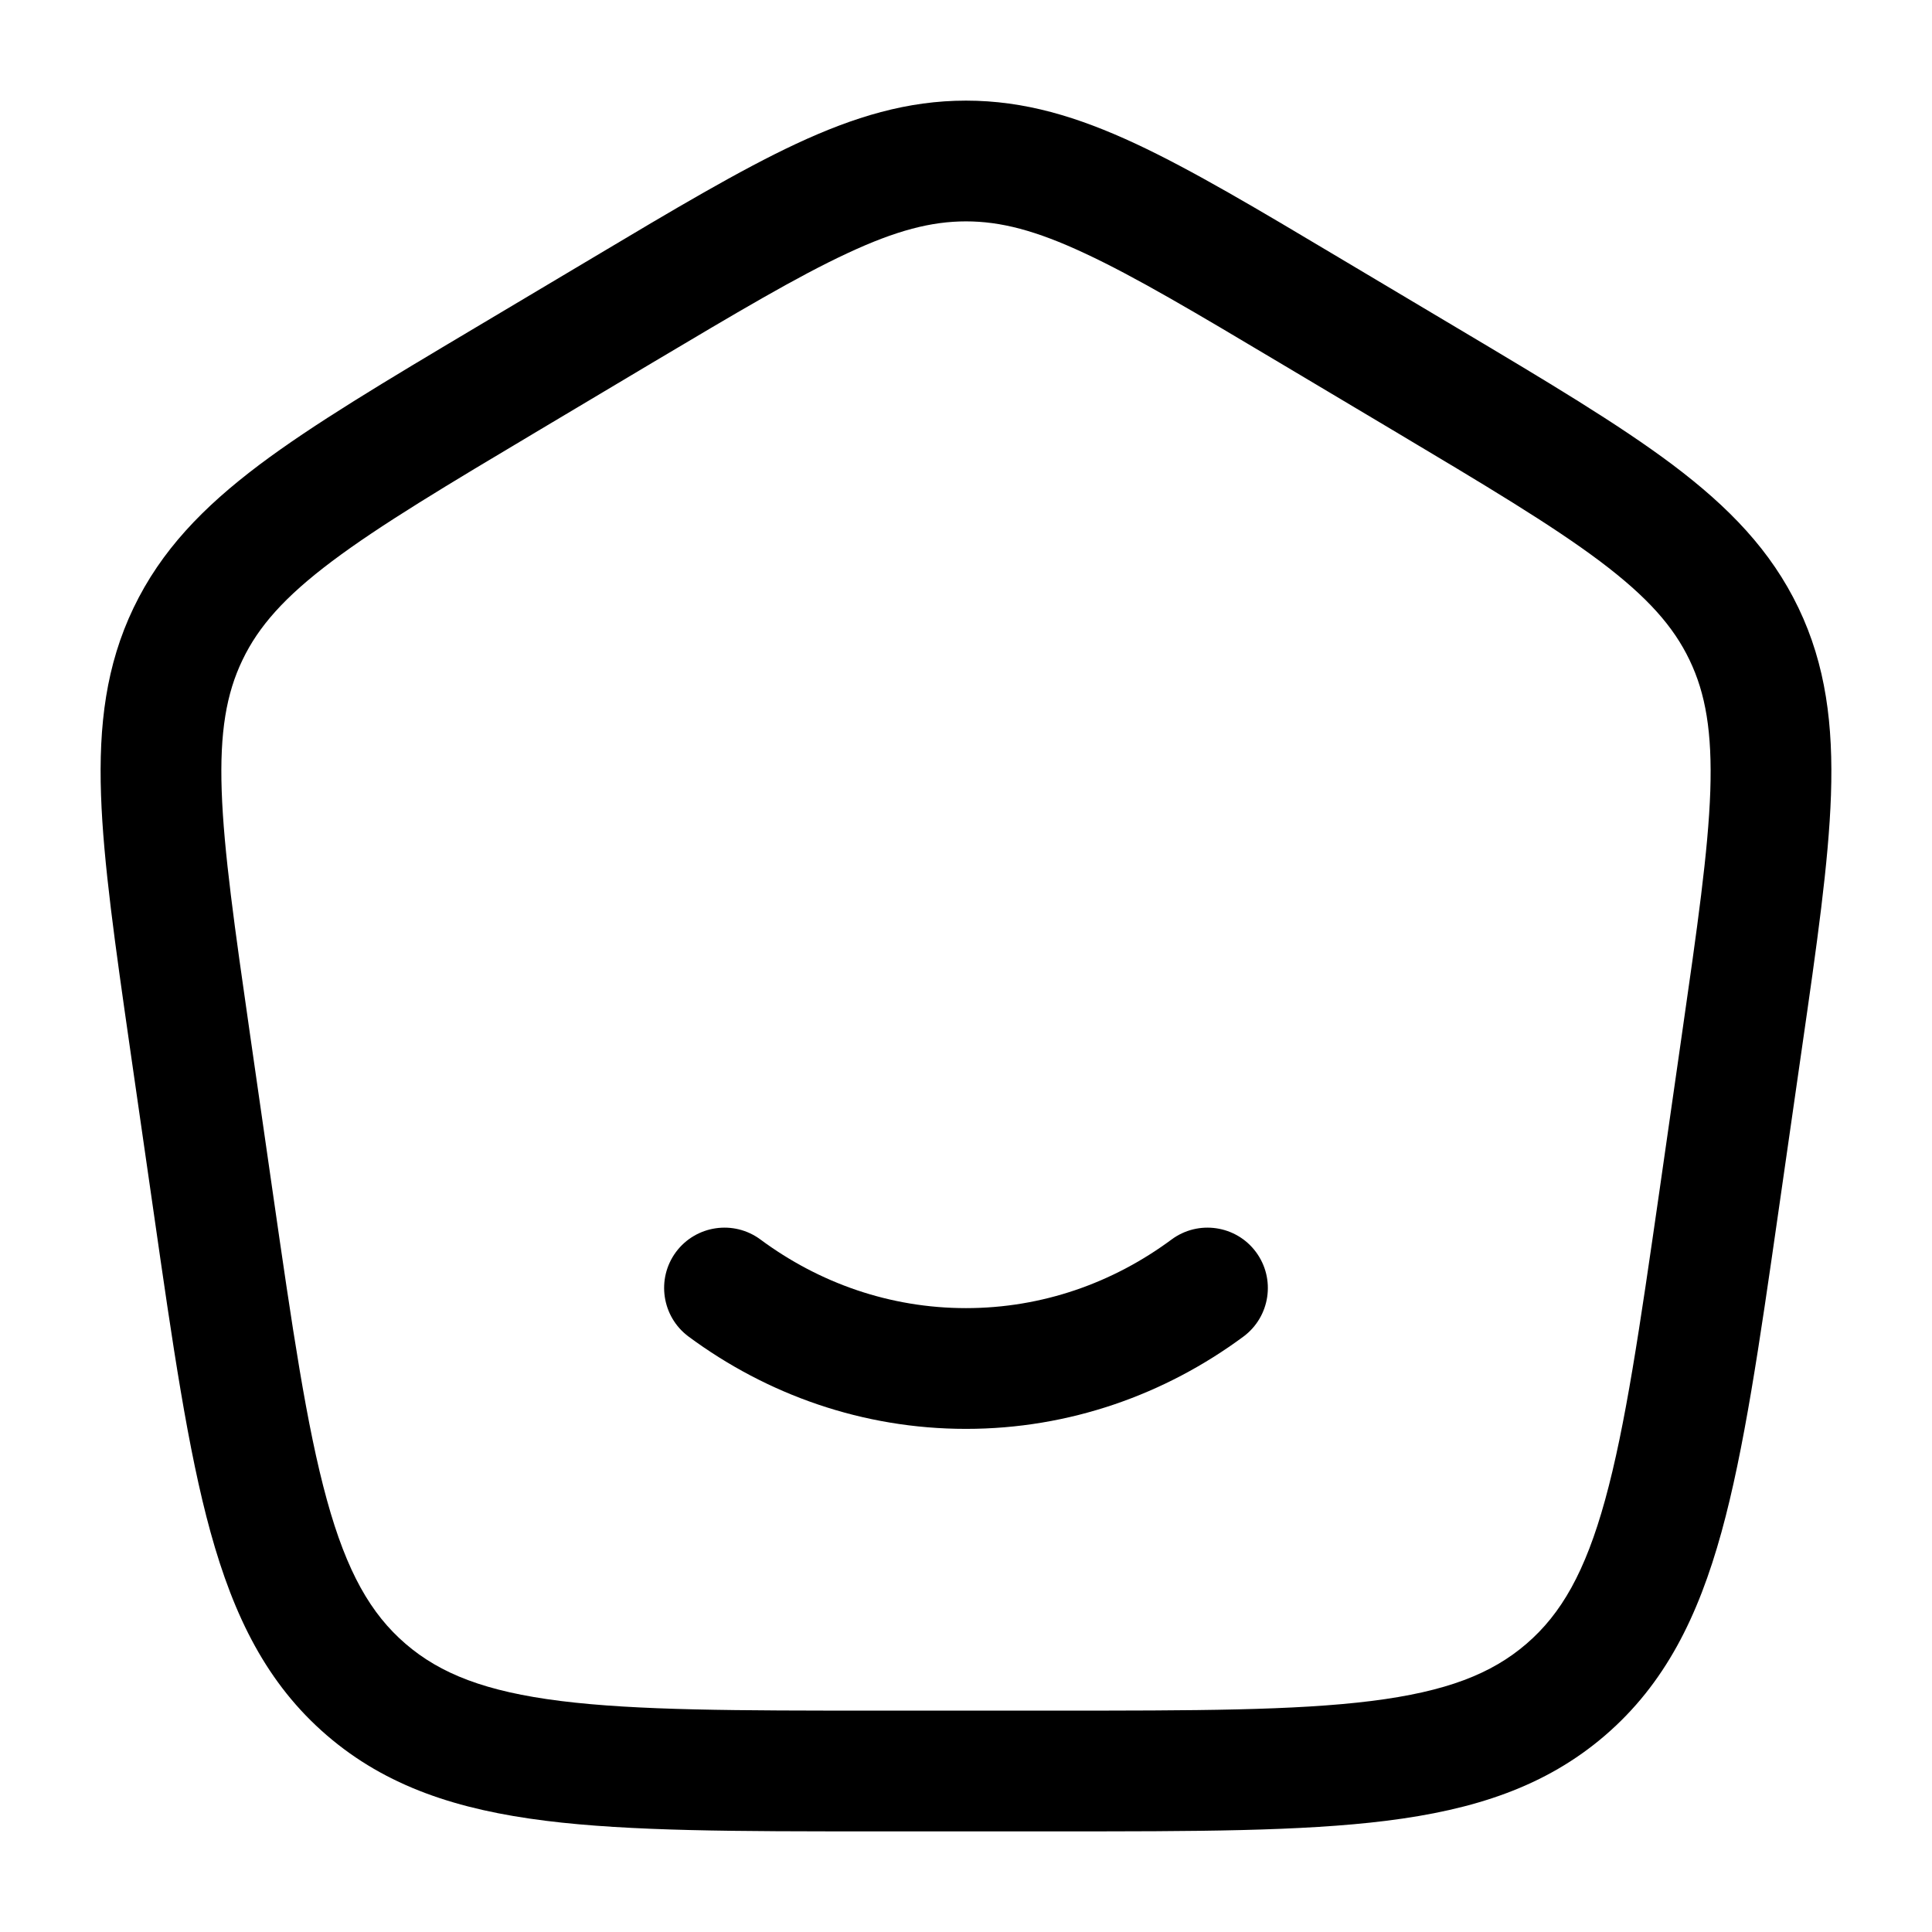 <svg width="24" height="24" viewBox="0 0 24 24" xmlns="http://www.w3.org/2000/svg">
    <path d="M9.447 15.398C9.114 15.151 8.644 15.221 8.397 15.553C8.151 15.886 8.221 16.356 8.553 16.603C9.526 17.323 10.715 17.75 12 17.75C13.285 17.75 14.474 17.323 15.447 16.603C15.779 16.356 15.849 15.886 15.602 15.553C15.356 15.221 14.886 15.151 14.553 15.398C13.825 15.937 12.946 16.25 12 16.25C11.054 16.25 10.175 15.937 9.447 15.398Z"/>
    <path fill-rule="evenodd" clip-rule="evenodd" d="M12 1.25C11.275 1.25 10.613 1.449 9.889 1.787C9.188 2.115 8.378 2.597 7.362 3.203L5.906 4.07C4.787 4.736 3.895 5.268 3.22 5.775C2.523 6.3 2 6.84 1.659 7.551C1.318 8.262 1.225 9.007 1.255 9.876C1.284 10.717 1.431 11.74 1.615 13.022L1.908 15.054C2.145 16.704 2.334 18.013 2.615 19.032C2.905 20.083 3.317 20.917 4.06 21.557C4.802 22.196 5.69 22.482 6.776 22.618C7.831 22.75 9.163 22.75 10.842 22.75H13.158C14.837 22.75 16.168 22.75 17.224 22.618C18.31 22.482 19.198 22.196 19.94 21.557C20.683 20.917 21.095 20.083 21.385 19.032C21.666 18.013 21.855 16.704 22.092 15.054L22.384 13.022C22.569 11.74 22.716 10.717 22.745 9.876C22.774 9.007 22.682 8.262 22.341 7.551C22 6.84 21.477 6.3 20.78 5.775C20.105 5.268 19.213 4.736 18.094 4.07L16.638 3.203C15.622 2.597 14.812 2.115 14.111 1.787C13.386 1.449 12.725 1.25 12 1.25ZM8.095 4.511C9.153 3.882 9.899 3.438 10.524 3.147C11.133 2.862 11.571 2.75 12 2.75C12.429 2.75 12.867 2.862 13.476 3.147C14.101 3.438 14.847 3.881 15.904 4.511L17.289 5.336C18.453 6.03 19.275 6.521 19.878 6.974C20.466 7.417 20.789 7.783 20.988 8.199C21.188 8.615 21.27 9.094 21.246 9.825C21.22 10.575 21.085 11.517 20.893 12.851L20.615 14.789C20.368 16.502 20.192 17.716 19.939 18.633C19.692 19.529 19.394 20.048 18.962 20.42C18.529 20.793 17.968 21.013 17.037 21.13C16.086 21.249 14.849 21.25 13.106 21.25H10.894C9.151 21.25 7.914 21.249 6.963 21.13C6.032 21.013 5.471 20.793 5.038 20.42C4.606 20.048 4.308 19.529 4.061 18.633C3.808 17.716 3.632 16.502 3.385 14.789L3.106 12.851C2.914 11.517 2.78 10.575 2.754 9.825C2.729 9.094 2.812 8.615 3.012 8.199C3.211 7.783 3.533 7.417 4.122 6.974C4.725 6.521 5.546 6.03 6.711 5.336L8.095 4.511Z"/>
</svg>
